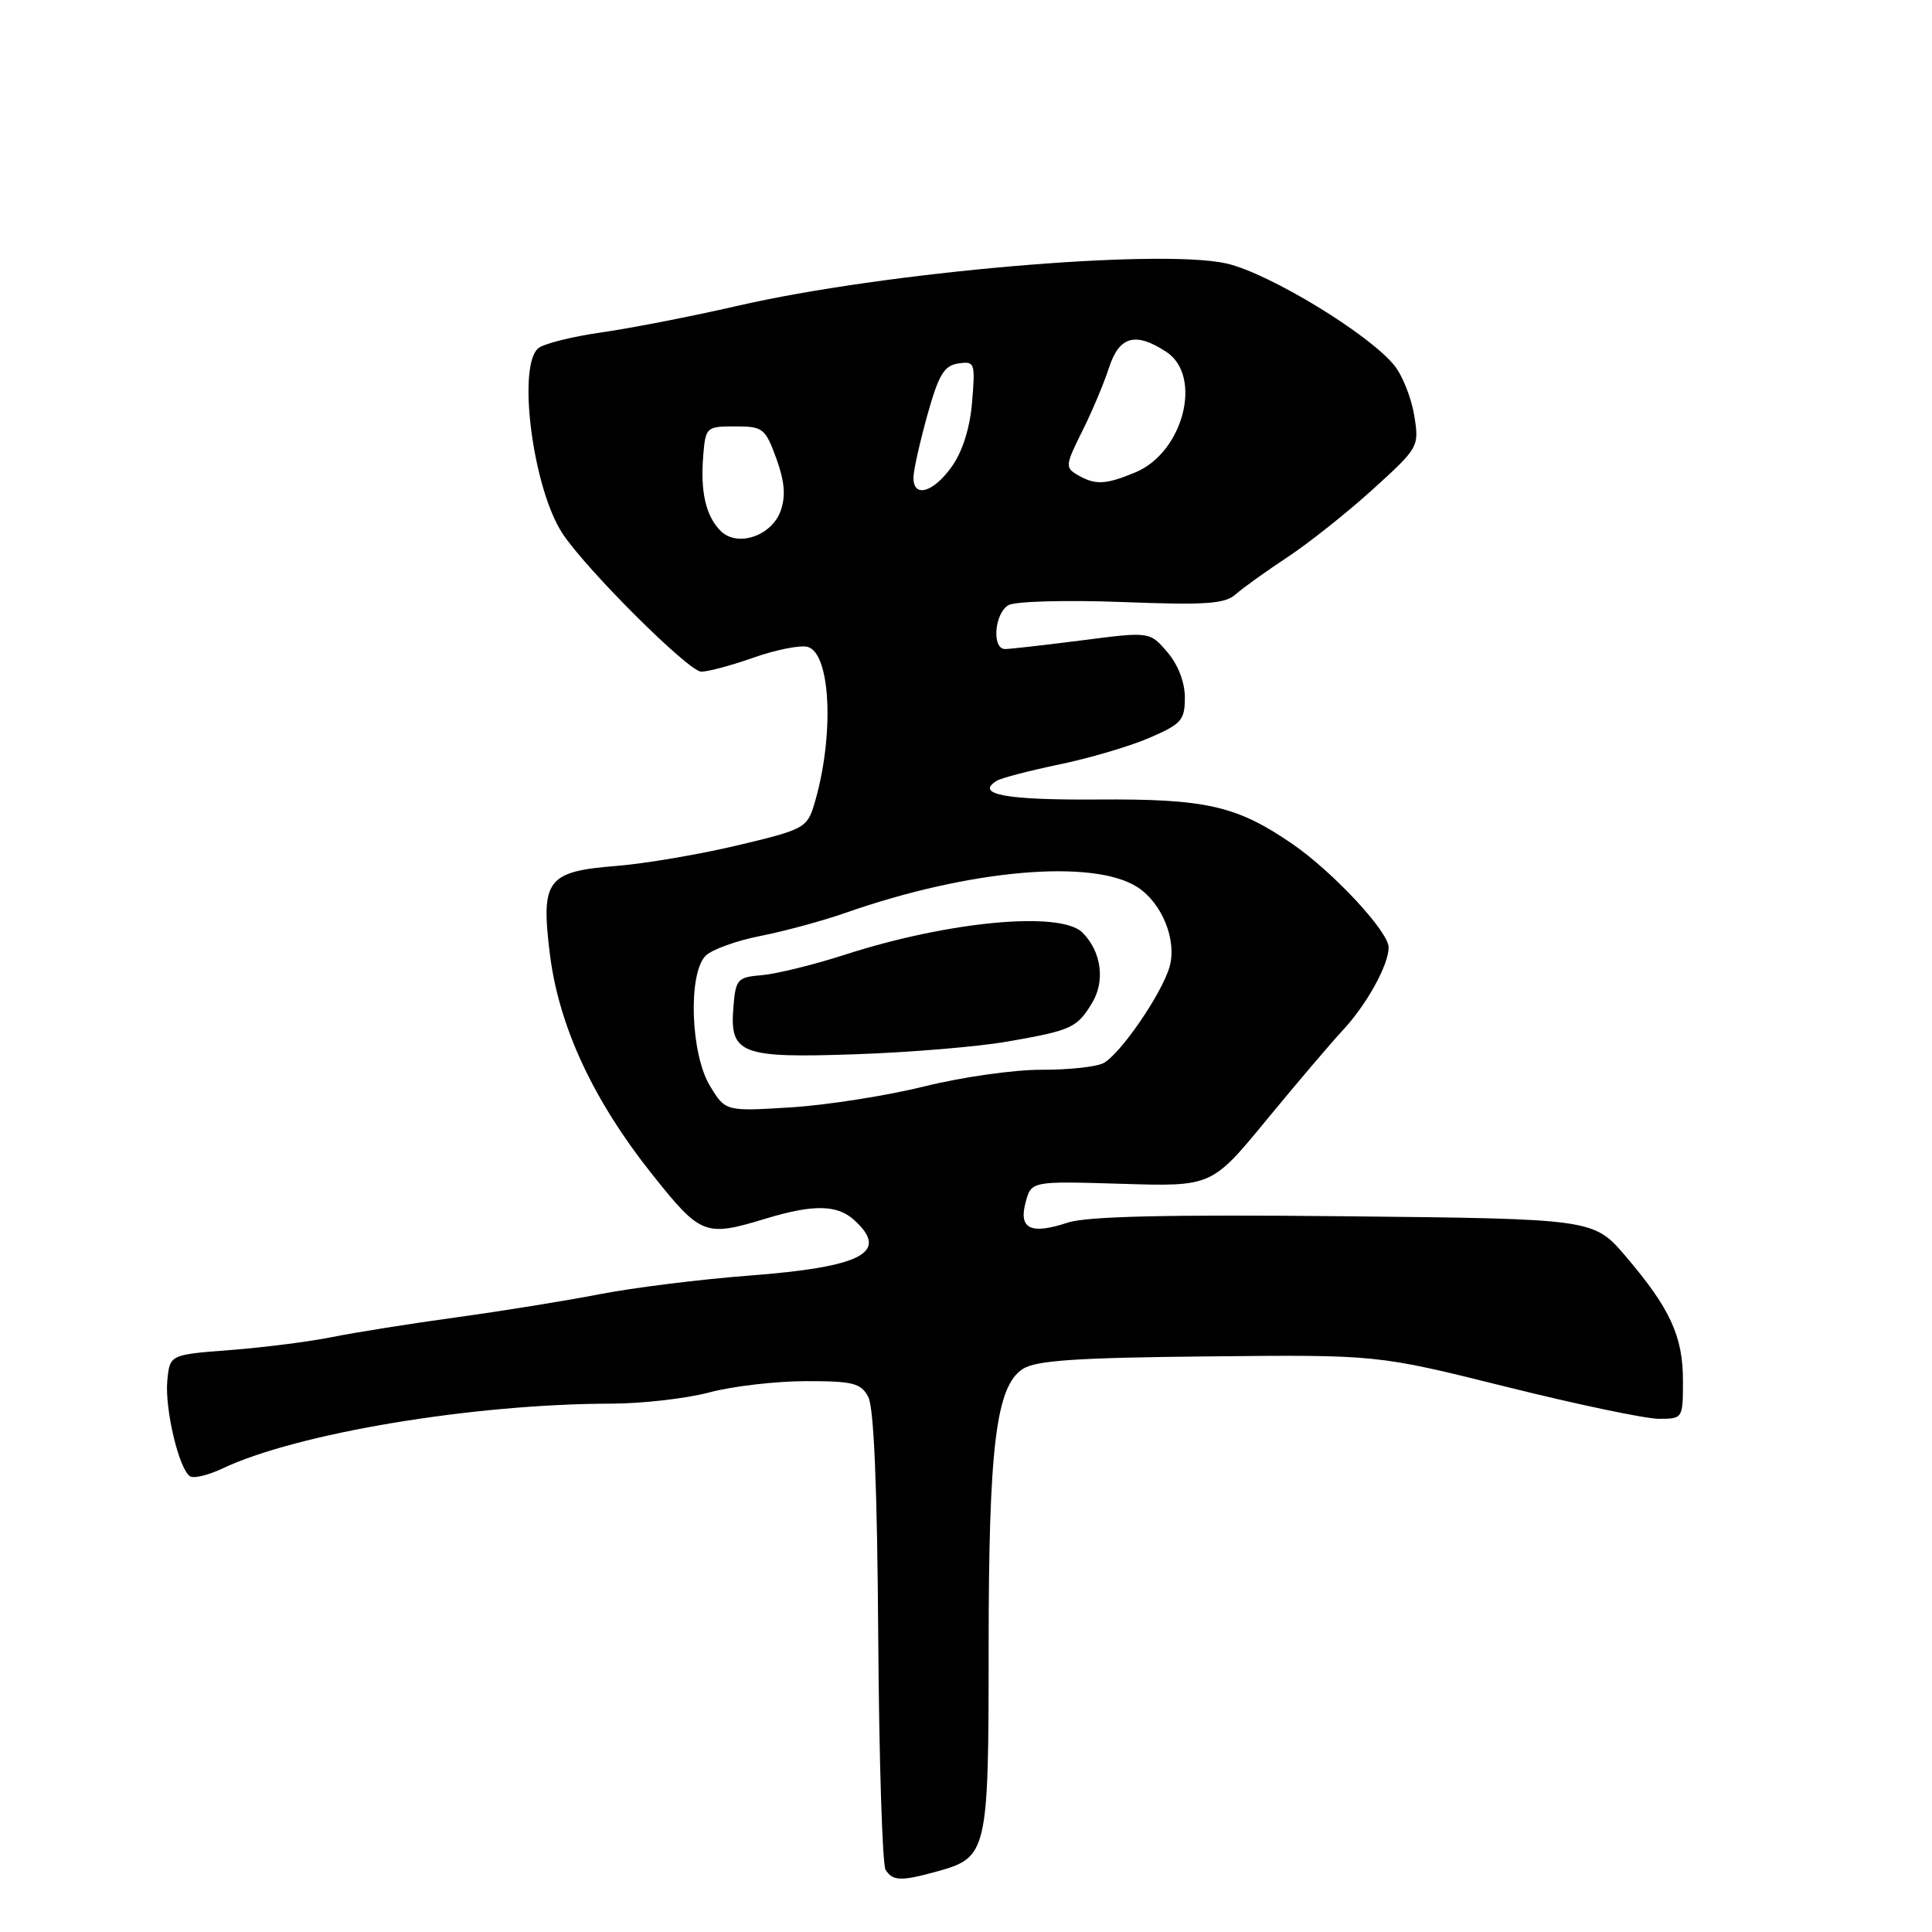 <?xml version="1.0" encoding="UTF-8" standalone="no"?>
<!DOCTYPE svg PUBLIC "-//W3C//DTD SVG 1.1//EN" "http://www.w3.org/Graphics/SVG/1.1/DTD/svg11.dtd" >
<svg xmlns="http://www.w3.org/2000/svg" xmlns:xlink="http://www.w3.org/1999/xlink" version="1.1" viewBox="0 0 256 256">
 <g >
 <path fill="currentColor"
d=" M 124.22 247.96 C 130.84 246.12 131.00 245.44 131.00 218.44 C 131.00 191.72 131.97 183.72 135.51 181.40 C 137.24 180.27 142.56 179.90 160.11 179.73 C 182.50 179.50 182.50 179.50 199.56 183.75 C 208.94 186.09 218.05 188.00 219.81 188.00 C 222.98 188.00 223.00 187.96 223.00 182.95 C 223.00 177.06 221.31 173.39 215.44 166.50 C 211.18 161.50 211.18 161.50 178.12 161.16 C 154.61 160.92 144.03 161.17 141.49 162.00 C 136.57 163.63 134.95 162.84 135.90 159.31 C 136.66 156.50 136.66 156.50 148.61 156.86 C 160.56 157.23 160.56 157.23 167.85 148.36 C 171.86 143.49 176.40 138.15 177.94 136.50 C 181.11 133.09 184.00 127.86 184.00 125.53 C 184.00 123.45 176.64 115.54 171.28 111.85 C 163.88 106.76 159.82 105.83 145.32 105.94 C 133.25 106.02 129.15 105.26 132.07 103.46 C 132.67 103.09 136.39 102.12 140.33 101.30 C 144.27 100.49 149.64 98.91 152.25 97.79 C 156.55 95.94 157.00 95.44 157.00 92.43 C 157.00 90.40 156.10 88.06 154.67 86.40 C 152.34 83.69 152.34 83.69 143.35 84.85 C 138.41 85.48 133.83 86.00 133.18 86.00 C 131.39 86.00 131.77 81.23 133.64 80.18 C 134.54 79.68 141.30 79.49 148.65 79.77 C 159.83 80.20 162.31 80.03 163.76 78.73 C 164.72 77.88 167.79 75.68 170.58 73.84 C 173.37 72.00 178.45 67.97 181.86 64.88 C 187.99 59.32 188.06 59.20 187.40 55.09 C 187.03 52.80 185.87 49.83 184.81 48.49 C 181.55 44.34 168.12 36.17 162.51 34.91 C 153.50 32.90 117.12 36.05 97.66 40.54 C 91.70 41.91 83.64 43.48 79.74 44.04 C 75.84 44.59 72.06 45.54 71.33 46.14 C 68.50 48.49 70.61 64.71 74.52 70.67 C 77.65 75.44 91.26 89.00 92.92 89.00 C 93.83 89.00 96.97 88.16 99.90 87.12 C 102.83 86.09 106.03 85.46 107.00 85.71 C 110.12 86.53 110.58 97.69 107.86 106.67 C 106.94 109.69 106.45 109.95 97.70 112.02 C 92.64 113.22 85.48 114.43 81.79 114.73 C 72.45 115.47 71.64 116.54 72.86 126.42 C 74.06 136.05 78.63 145.85 86.53 155.75 C 92.86 163.68 93.44 163.91 101.41 161.49 C 107.76 159.56 110.91 159.61 113.17 161.65 C 117.93 165.96 114.30 167.88 99.19 169.03 C 92.76 169.52 83.90 170.63 79.50 171.48 C 75.10 172.34 66.55 173.72 60.50 174.55 C 54.45 175.38 47.02 176.56 44.00 177.17 C 40.98 177.78 34.90 178.55 30.50 178.89 C 22.50 179.50 22.50 179.50 22.17 182.94 C 21.82 186.69 23.72 194.71 25.19 195.62 C 25.69 195.93 27.60 195.47 29.44 194.60 C 39.28 189.92 62.67 186.02 81.00 185.99 C 85.12 185.98 90.97 185.31 94.00 184.50 C 97.03 183.69 102.75 183.02 106.71 183.01 C 113.03 183.00 114.07 183.26 115.05 185.10 C 115.80 186.49 116.24 197.17 116.37 216.85 C 116.48 233.16 116.92 247.06 117.34 247.75 C 118.28 249.26 119.39 249.30 124.22 247.96 Z  M 94.07 143.88 C 91.50 139.67 91.15 128.99 93.50 126.64 C 94.33 125.82 97.59 124.64 100.75 124.02 C 103.91 123.40 108.97 122.03 112.00 120.97 C 128.42 115.20 144.92 113.75 150.76 117.58 C 154.01 119.71 155.97 124.61 154.97 128.12 C 153.95 131.67 148.44 139.70 146.21 140.87 C 145.27 141.37 141.57 141.76 138.00 141.75 C 134.43 141.73 127.45 142.72 122.50 143.95 C 117.55 145.18 109.59 146.43 104.82 146.73 C 96.13 147.27 96.13 147.27 94.07 143.88 Z  M 133.50 138.01 C 141.99 136.53 142.71 136.20 144.71 132.89 C 146.47 129.98 145.94 126.08 143.43 123.57 C 140.54 120.68 125.72 122.06 112.00 126.49 C 107.88 127.82 102.92 129.04 101.00 129.21 C 97.70 129.48 97.48 129.73 97.18 133.46 C 96.67 139.67 98.13 140.23 113.50 139.69 C 120.65 139.44 129.65 138.69 133.50 138.01 Z  M 95.49 70.35 C 93.53 68.39 92.79 65.19 93.18 60.40 C 93.49 56.59 93.59 56.50 97.41 56.50 C 101.09 56.50 101.40 56.74 102.86 60.73 C 103.97 63.78 104.13 65.72 103.45 67.66 C 102.27 71.02 97.70 72.56 95.49 70.35 Z  M 121.04 63.25 C 121.05 62.29 121.89 58.58 122.88 55.00 C 124.37 49.66 125.10 48.44 126.98 48.16 C 129.16 47.84 129.24 48.06 128.81 53.25 C 128.53 56.71 127.54 59.83 126.11 61.84 C 123.66 65.29 120.98 66.03 121.04 63.25 Z  M 142.76 62.92 C 141.13 61.97 141.17 61.60 143.37 57.20 C 144.67 54.62 146.27 50.81 146.94 48.75 C 148.30 44.54 150.45 43.94 154.54 46.62 C 159.40 49.81 156.82 59.92 150.47 62.58 C 146.48 64.24 145.13 64.30 142.76 62.92 Z "/>
</g>
</svg>